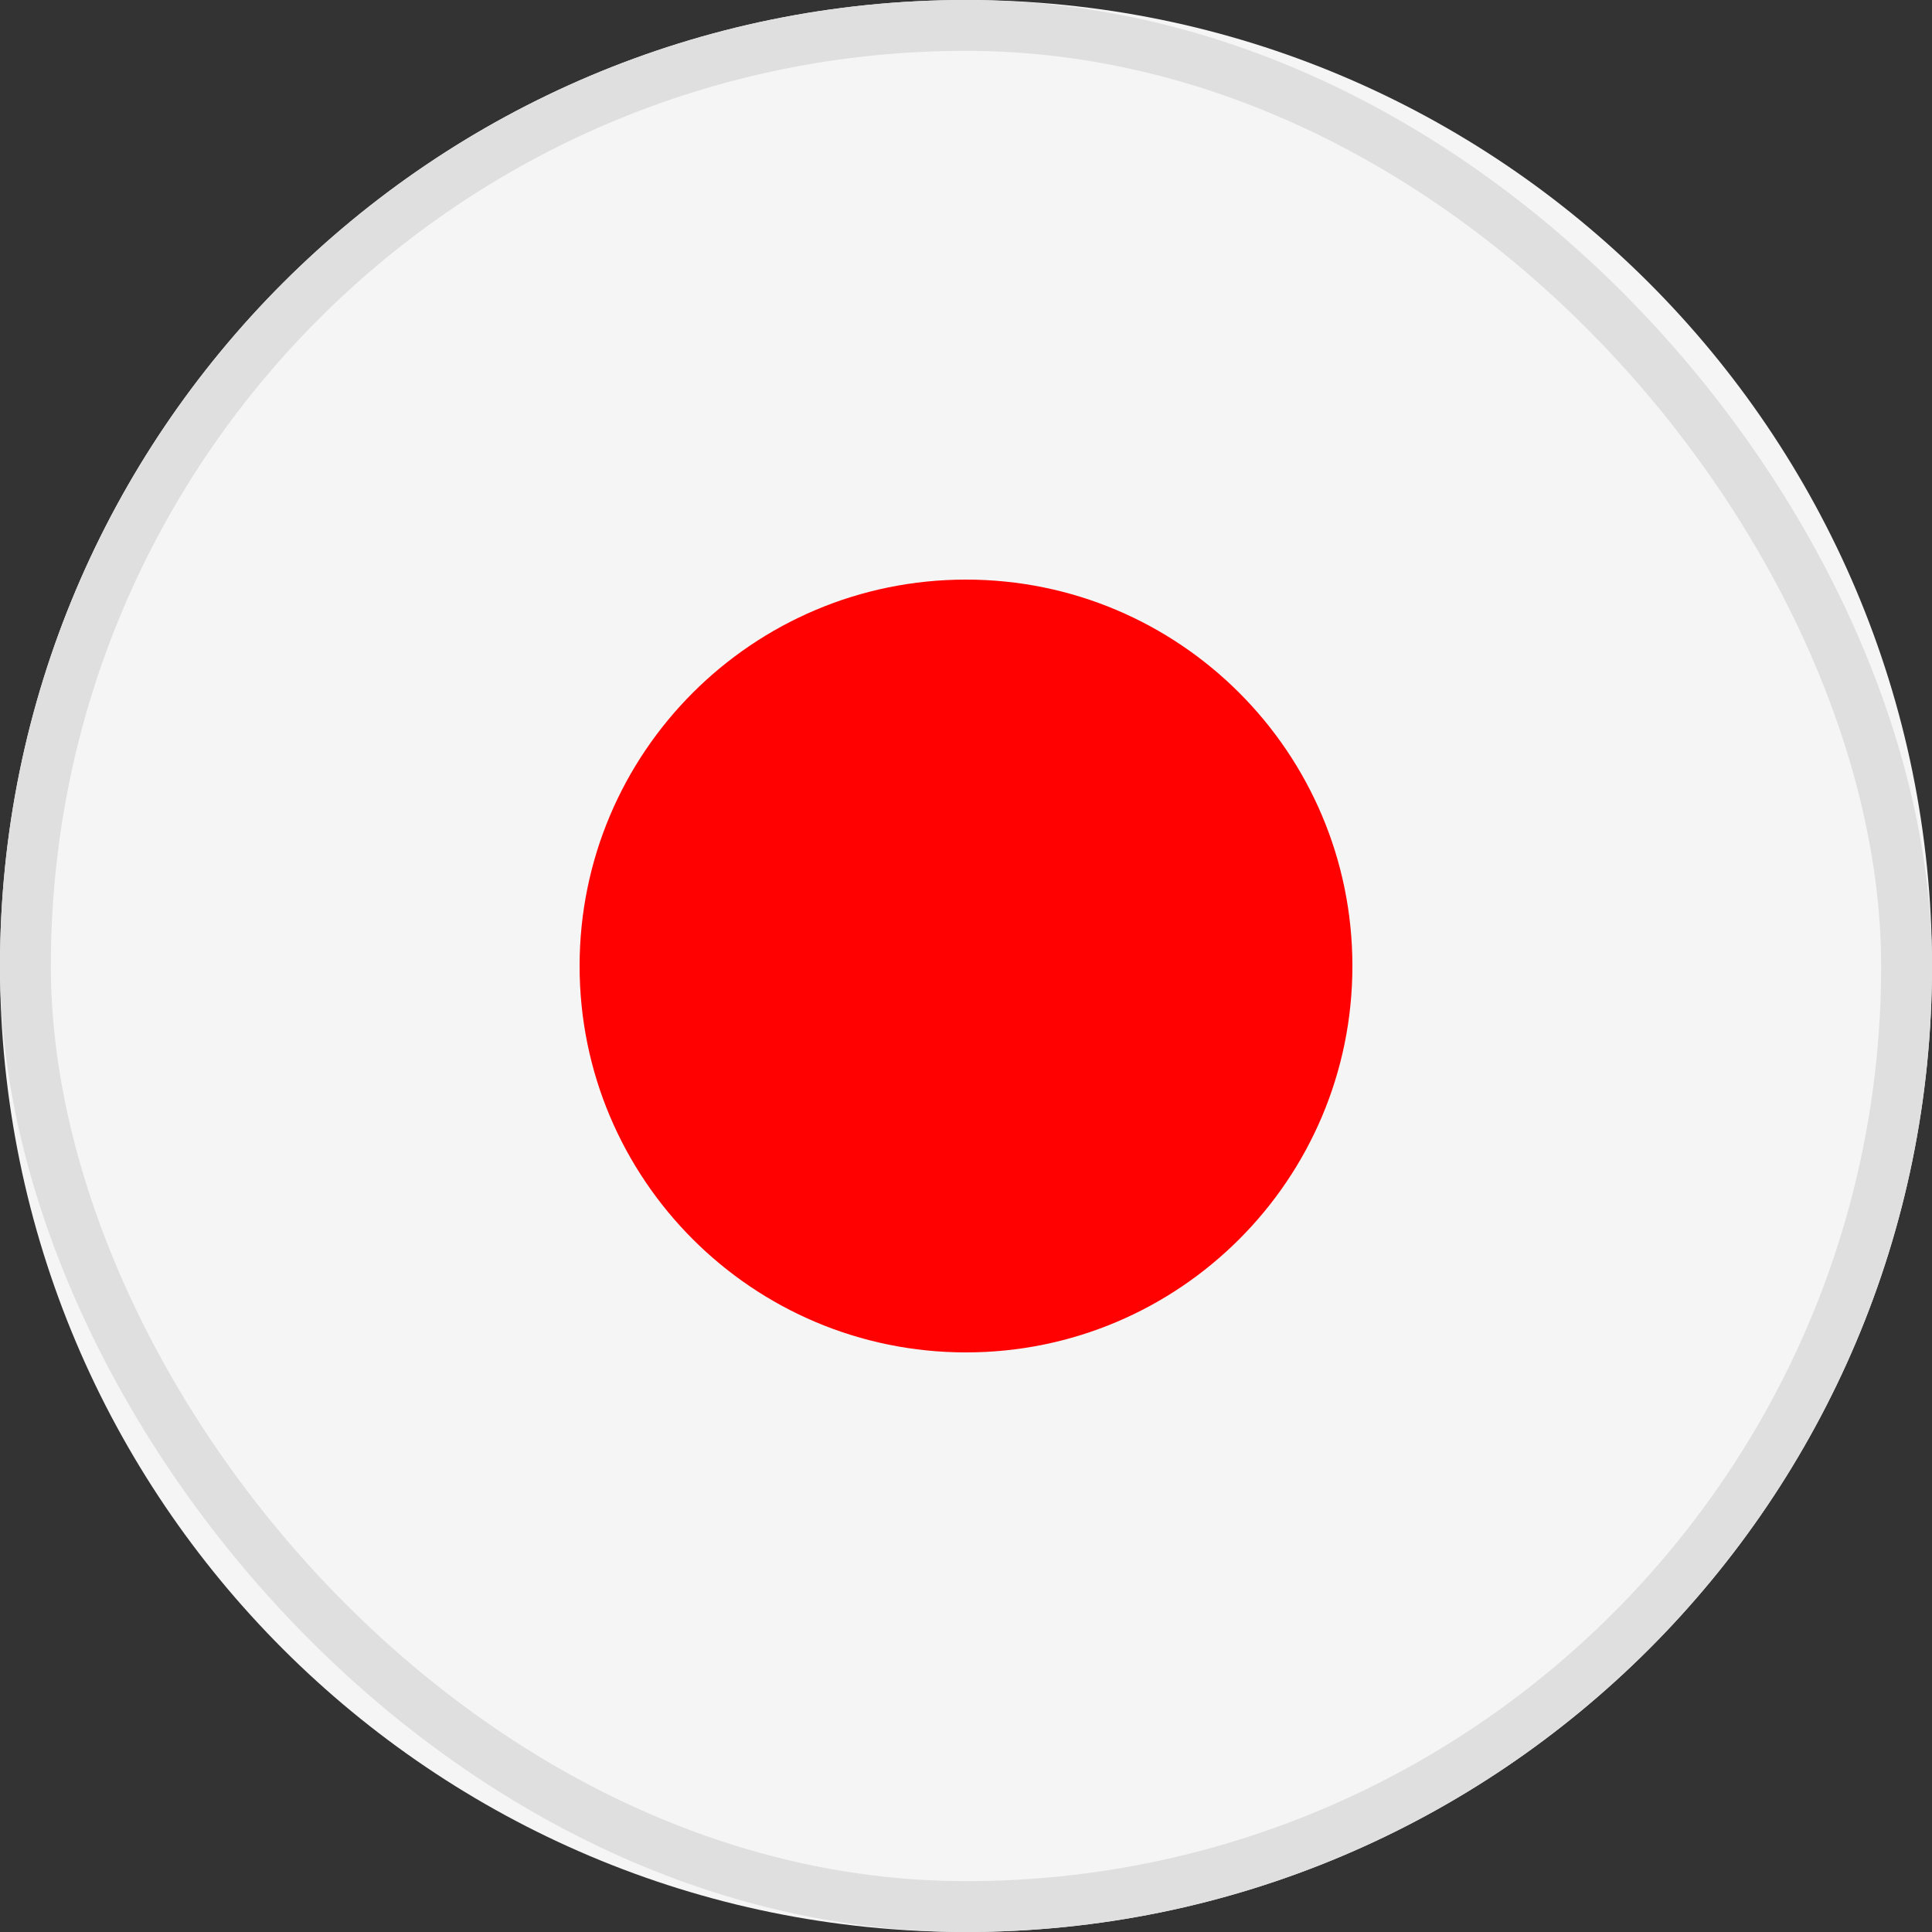 <svg width="38" height="38" viewBox="0 0 38 38" fill="none" xmlns="http://www.w3.org/2000/svg">
<rect x="0" y="0" width="38" height="38" fill="#333333" stroke="none"/>
<path d="M19 38C29.493 38 38 29.493 38 19C38 8.507 29.493 0 19 0C8.507 0 0 8.507 0 19C0 29.493 8.507 38 19 38Z" fill="#F5F5F5"/>
<path d="M19 26.6C23.197 26.6 26.6 23.197 26.6 19C26.6 14.803 23.197 11.4 19 11.4C14.803 11.4 11.4 14.803 11.4 19C11.4 23.197 14.803 26.6 19 26.6Z" fill="#FF0100"/>
<rect x="0.5" y="0.5" width="37" height="37" rx="18.5" stroke="#DFDFDF"/>
</svg>
